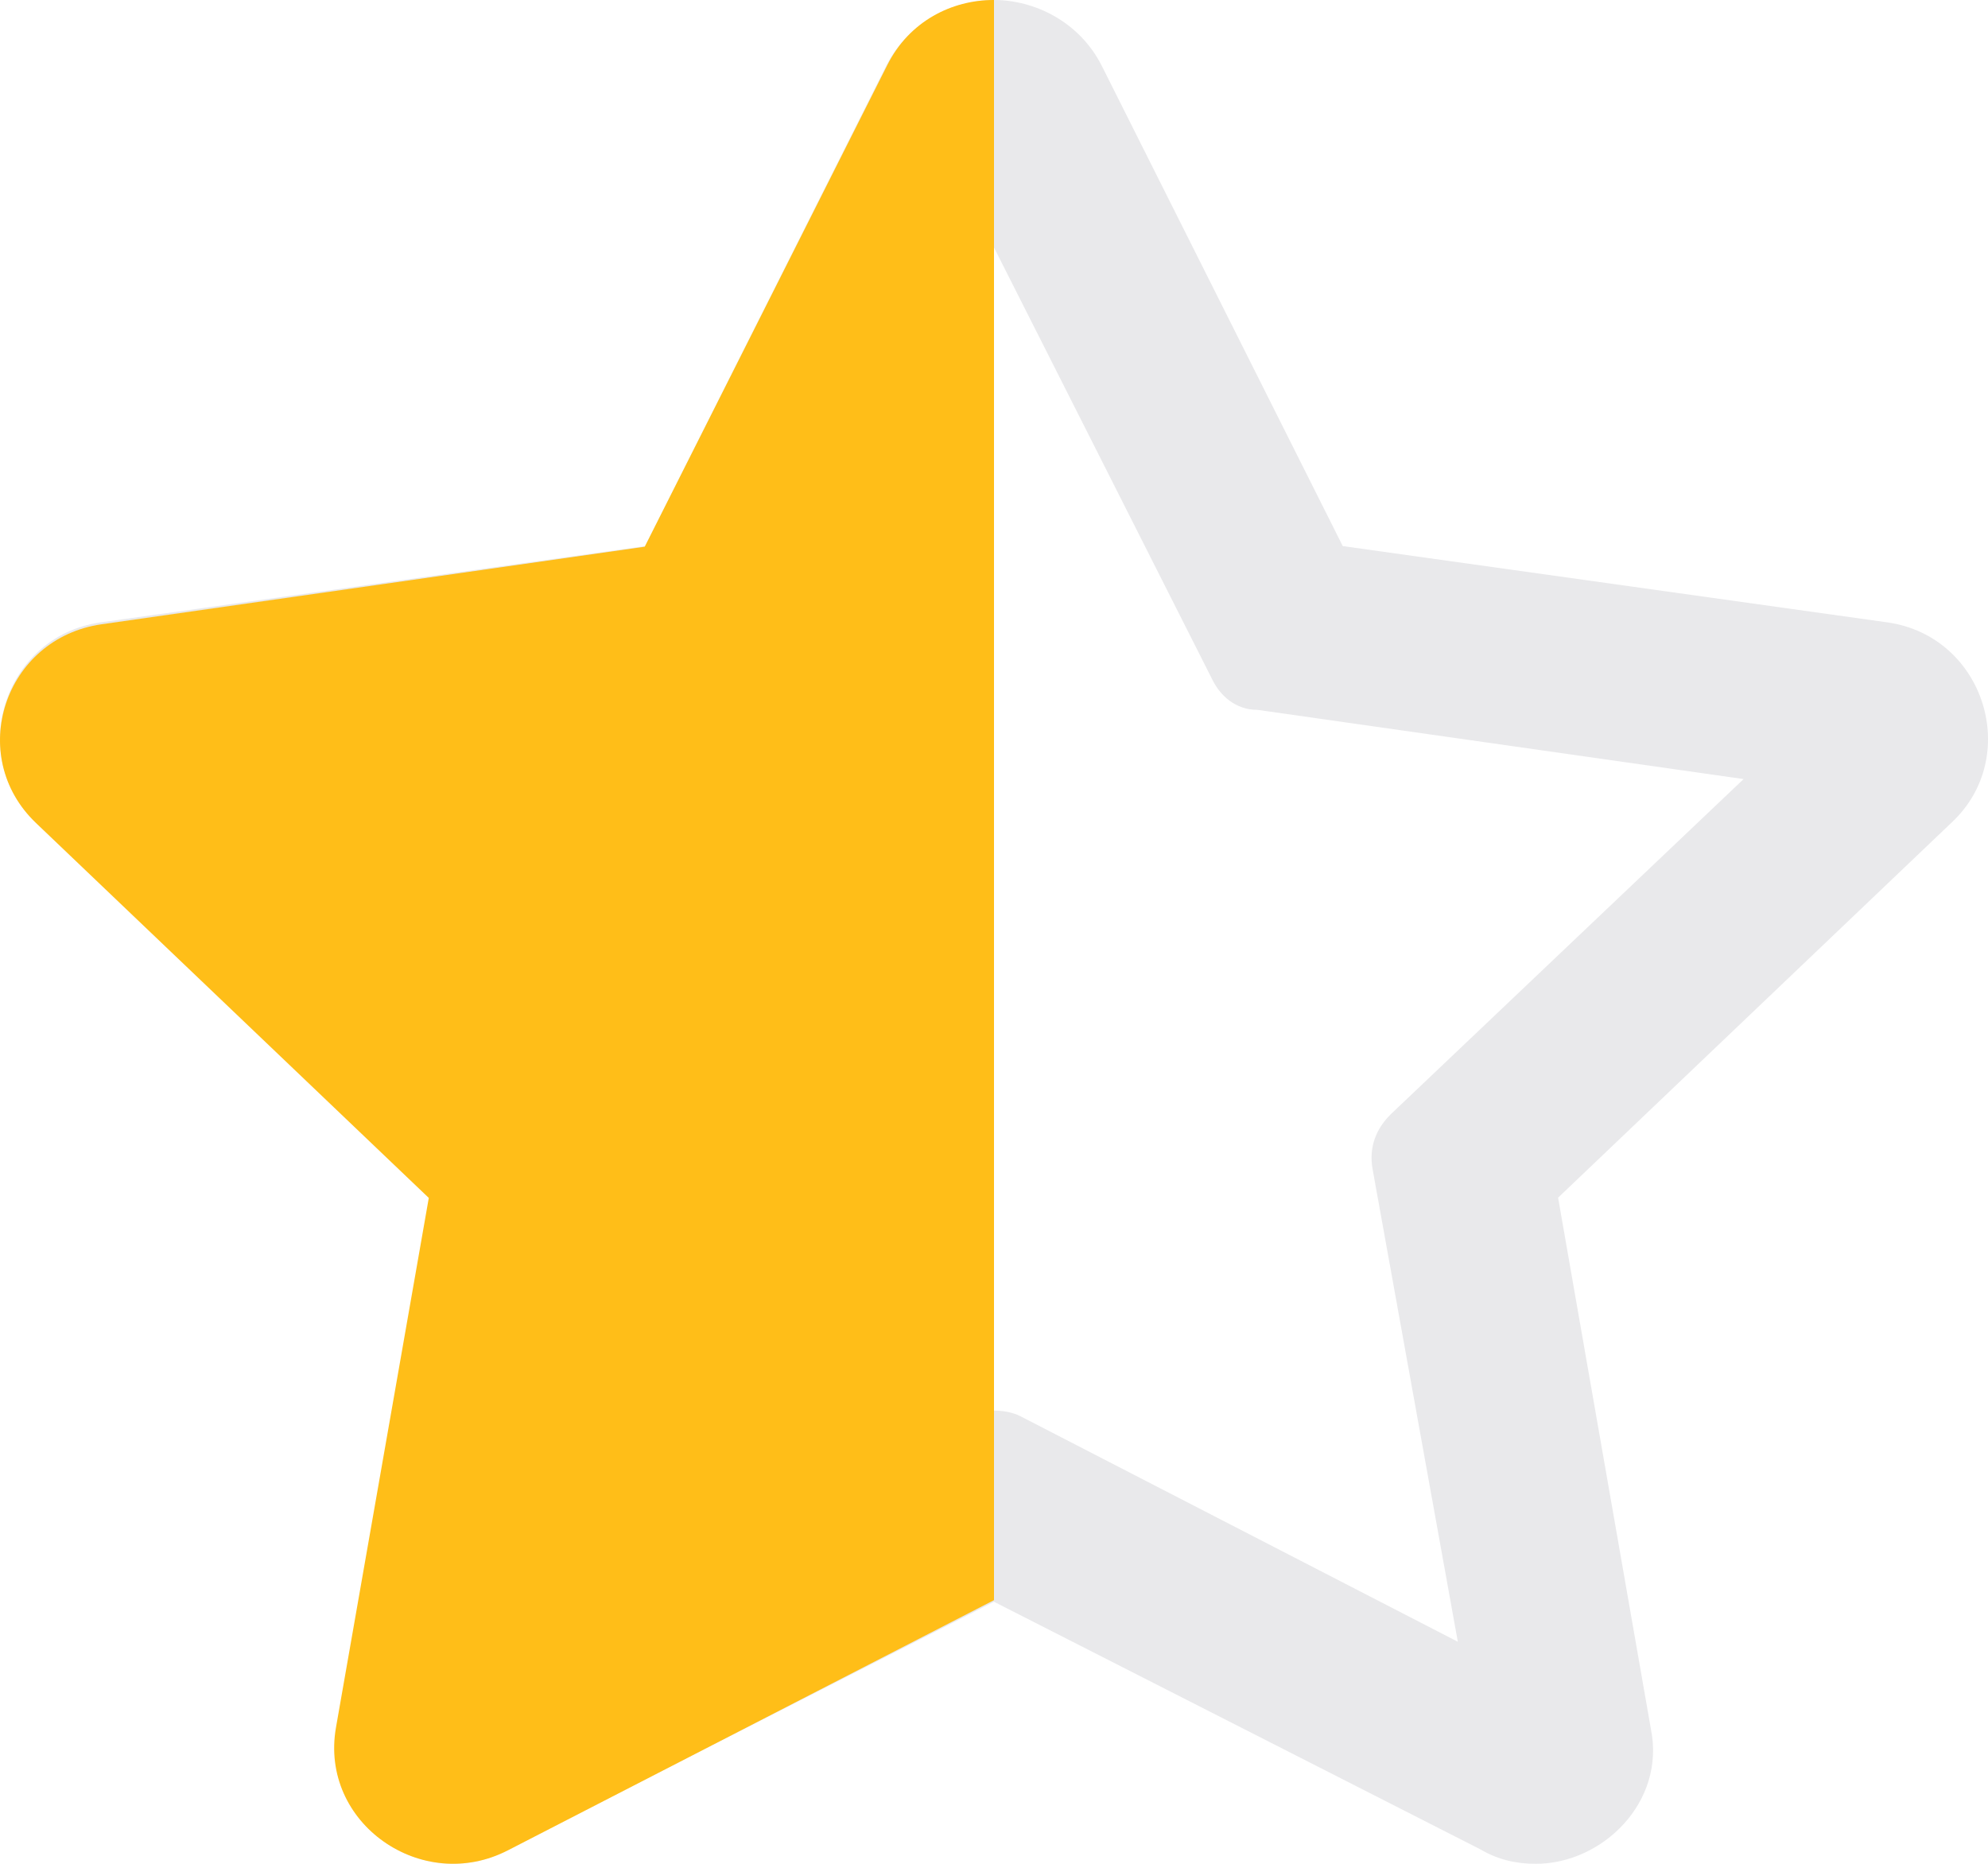 <svg width="16" height="15" viewBox="0 0 16 15" fill="none" xmlns="http://www.w3.org/2000/svg">
<g id="Rating Item">
<path id="Vector" d="M15.198 5.01L10.807 4.395L8.866 0.527C8.687 0.176 8.329 0 8 0C7.671 0 7.313 0.176 7.134 0.527L5.192 4.395L0.802 5.01C0.025 5.127 -0.273 6.094 0.294 6.621L3.46 9.639L2.714 13.916C2.594 14.502 3.102 15 3.639 15C3.789 15 3.938 14.971 4.087 14.883L8 12.891L11.913 14.883C12.062 14.971 12.211 15 12.361 15C12.898 15 13.406 14.502 13.287 13.916L12.54 9.639L15.706 6.621C16.273 6.094 15.975 5.127 15.198 5.01ZM11.046 9.404L11.733 13.213L8.209 11.396C8.09 11.338 7.91 11.338 7.791 11.396L4.267 13.213L4.954 9.404C4.983 9.229 4.924 9.082 4.804 8.965L1.967 6.27L5.879 5.713C6.059 5.713 6.178 5.596 6.238 5.479L8 1.992L9.762 5.479C9.822 5.596 9.941 5.713 10.121 5.713L14.033 6.27L11.196 8.965C11.076 9.082 11.017 9.229 11.046 9.404Z" fill="#E9E9EB"/>
<path id="Subtract" fill-rule="evenodd" clip-rule="evenodd" d="M8 2.21667e-06C7.659 -0.001 7.318 0.172 7.142 0.522L5.189 4.4L0.819 5.024C0.036 5.135 -0.278 6.082 0.29 6.624L3.451 9.641L2.704 13.903C2.569 14.673 3.397 15.25 4.091 14.89L8 12.878L8 2.21667e-06Z" fill="#FFBE18"/>
</g>
</svg>
